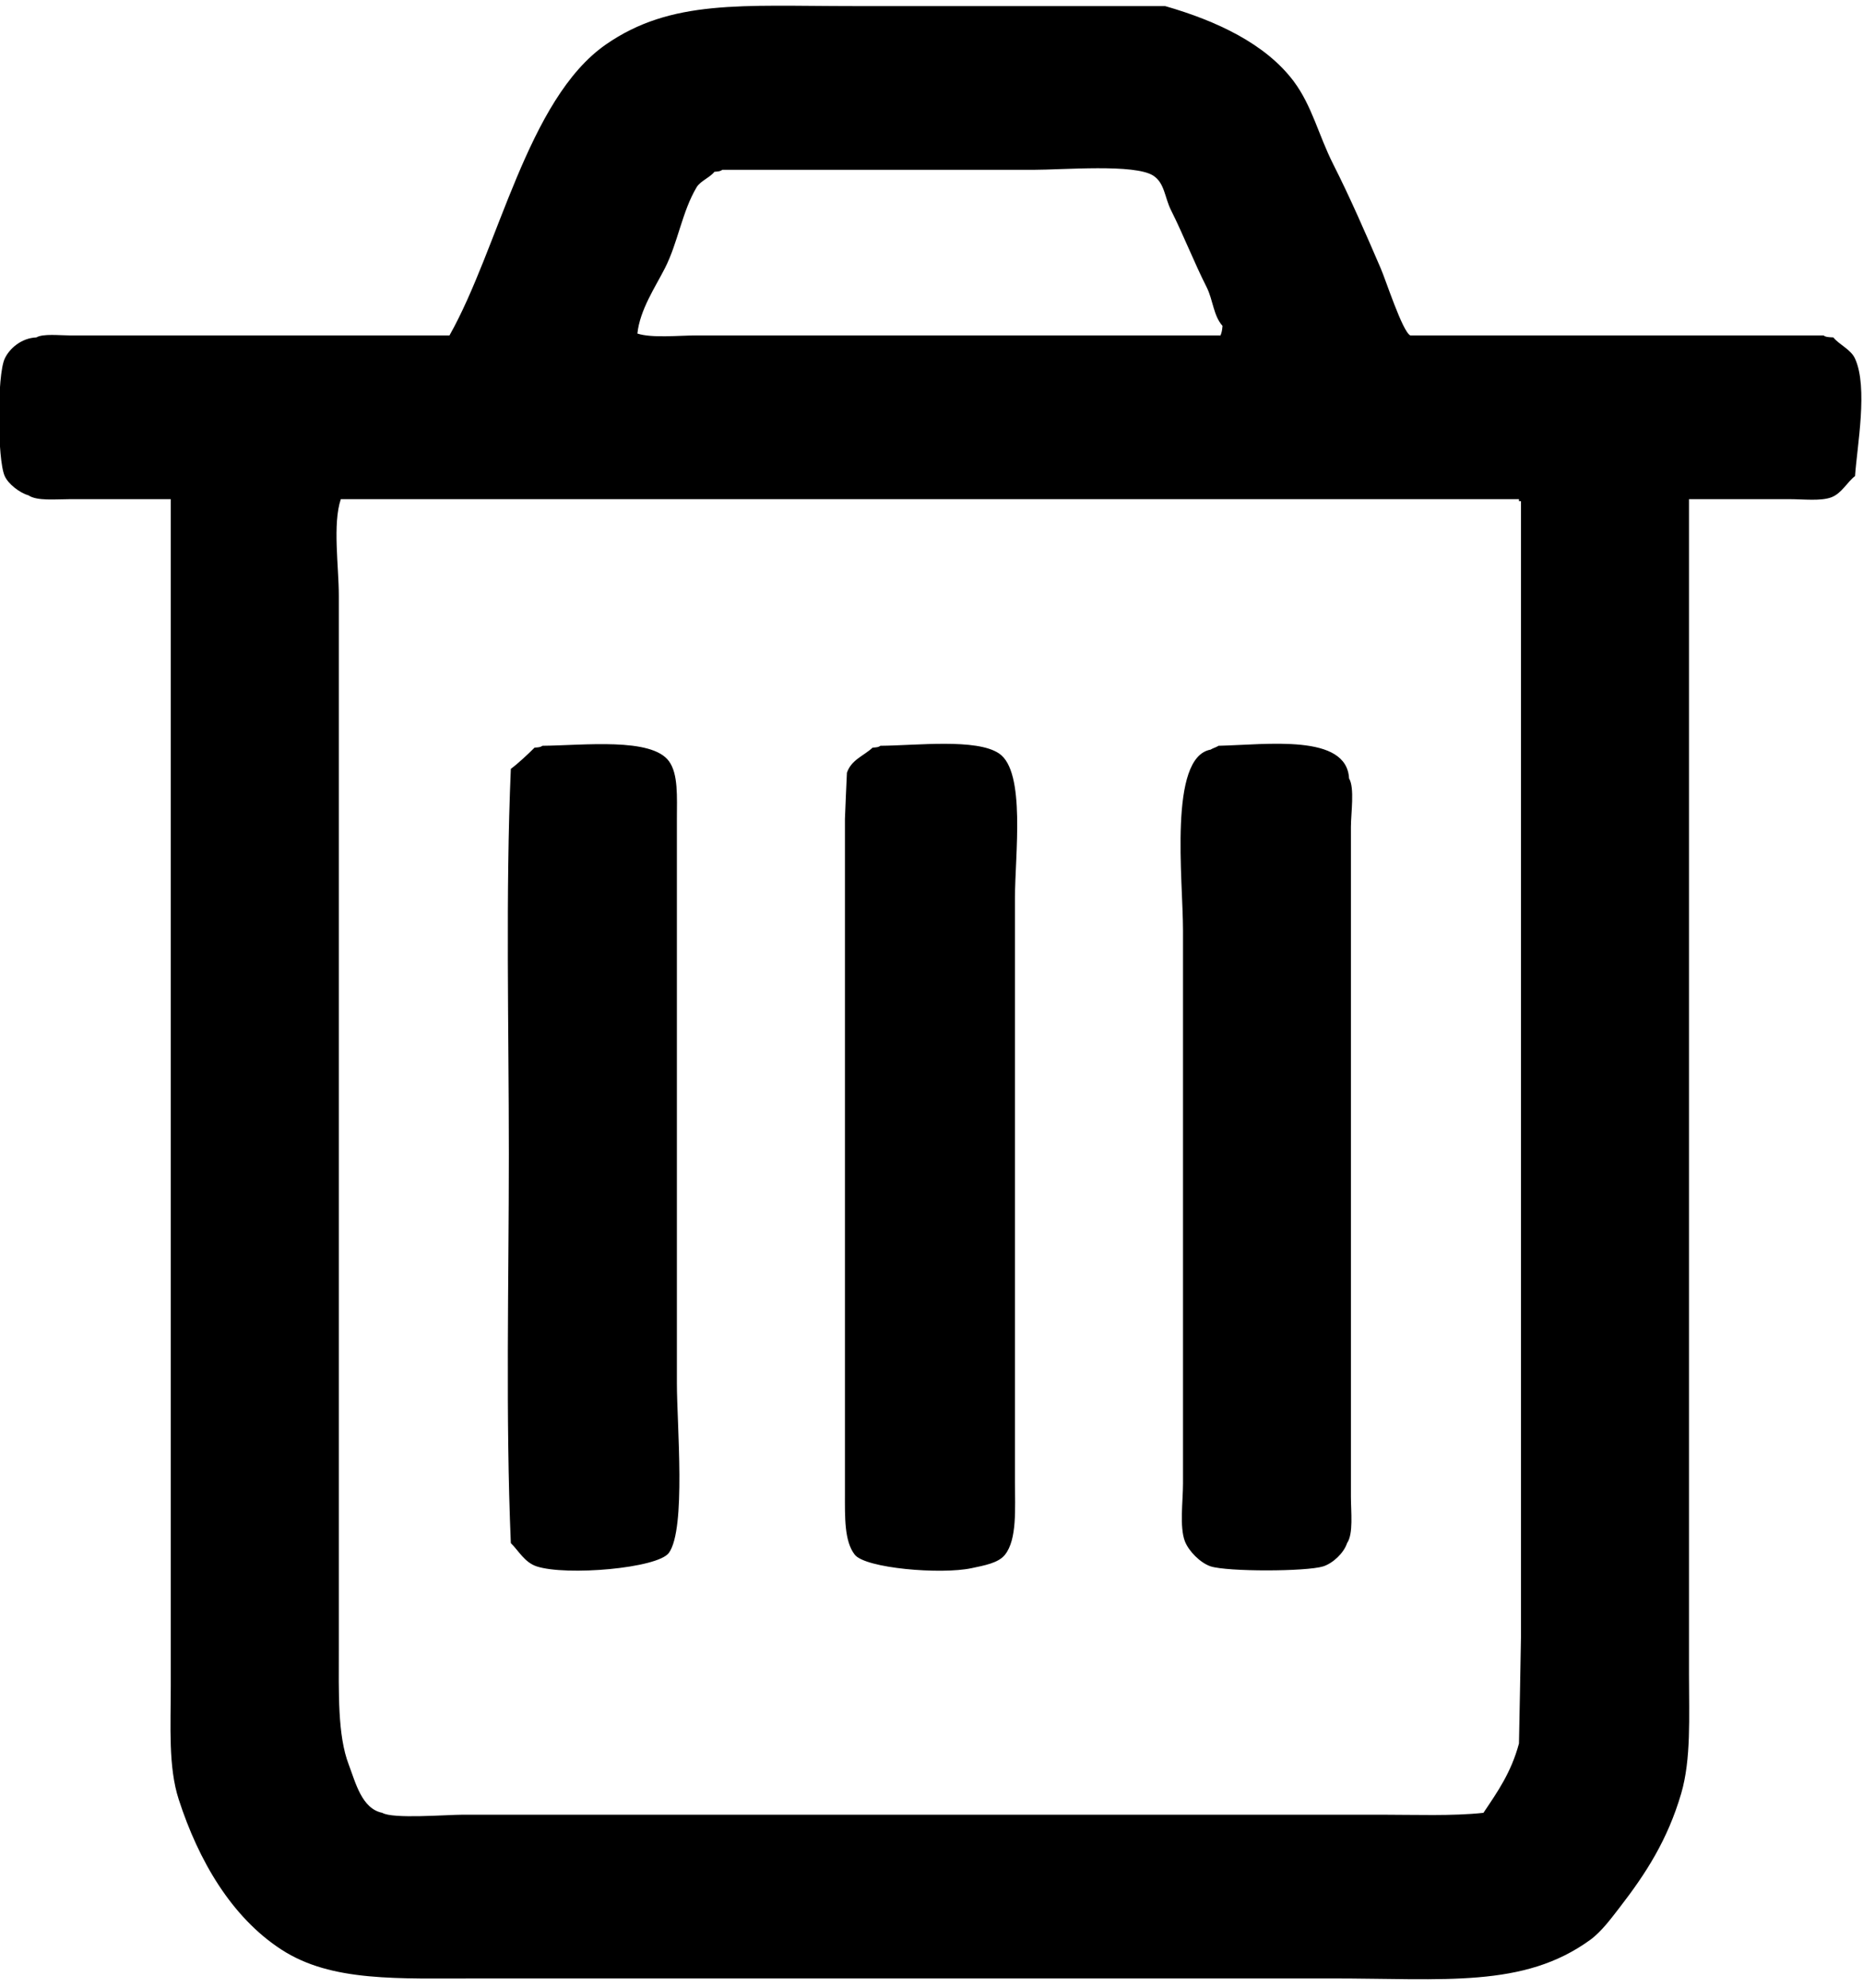 <svg xmlns="http://www.w3.org/2000/svg" xmlns:xlink="http://www.w3.org/1999/xlink" width="15px" height="16px">
    <path fill="#000000"
        d="M13.599,4.018 C13.599,6.710 13.599,9.404 13.599,12.096 C13.599,12.556 13.599,13.016 13.599,13.476 C13.599,13.821 13.617,14.160 13.536,14.437 C13.426,14.812 13.250,15.083 13.042,15.352 C12.973,15.441 12.894,15.549 12.803,15.615 C12.267,16.004 11.633,15.925 10.718,15.925 C9.381,15.925 8.044,15.925 6.707,15.925 C5.763,15.925 4.818,15.925 3.874,15.925 C3.197,15.925 2.670,15.955 2.266,15.693 C1.865,15.433 1.599,14.978 1.439,14.484 C1.354,14.222 1.375,13.895 1.375,13.569 C1.375,13.078 1.375,12.587 1.375,12.096 C1.375,9.404 1.375,6.710 1.375,4.018 C1.105,4.018 0.834,4.018 0.563,4.018 C0.449,4.018 0.297,4.034 0.229,3.987 C0.156,3.966 0.066,3.895 0.038,3.832 C-0.022,3.699 -0.024,3.019 0.038,2.887 C0.076,2.805 0.172,2.721 0.293,2.716 C0.346,2.684 0.482,2.700 0.563,2.700 C0.776,2.700 0.988,2.700 1.200,2.700 C2.006,2.700 2.813,2.700 3.619,2.700 C4.017,1.994 4.244,0.801 4.877,0.359 C5.405,-0.008 5.975,0.049 6.866,0.049 C7.705,0.049 8.543,0.049 9.381,0.049 C9.796,0.168 10.190,0.353 10.416,0.654 C10.564,0.852 10.615,1.085 10.734,1.321 C10.868,1.585 10.998,1.884 11.116,2.158 C11.157,2.251 11.292,2.670 11.355,2.700 C12.464,2.700 13.573,2.700 14.682,2.700 C14.702,2.714 14.721,2.714 14.761,2.716 C14.810,2.776 14.902,2.812 14.936,2.887 C15.042,3.119 14.952,3.592 14.936,3.832 C14.871,3.882 14.829,3.971 14.745,4.003 C14.660,4.035 14.520,4.018 14.411,4.018 C14.140,4.018 13.870,4.018 13.599,4.018 ZM5.816,1.367 C5.797,1.380 5.789,1.379 5.752,1.383 C5.716,1.429 5.639,1.457 5.609,1.507 C5.492,1.703 5.459,1.951 5.354,2.158 C5.277,2.310 5.152,2.493 5.132,2.685 C5.252,2.723 5.460,2.700 5.609,2.700 C5.933,2.700 6.256,2.700 6.580,2.700 C7.662,2.700 8.745,2.700 9.827,2.700 C9.836,2.676 9.840,2.663 9.843,2.623 C9.770,2.542 9.767,2.415 9.716,2.313 C9.618,2.120 9.526,1.886 9.429,1.693 C9.377,1.590 9.378,1.474 9.286,1.414 C9.136,1.317 8.563,1.367 8.315,1.367 C7.482,1.367 6.649,1.367 5.816,1.367 ZM2.744,4.018 C2.677,4.218 2.728,4.561 2.728,4.794 C2.728,5.362 2.728,5.931 2.728,6.499 C2.728,8.385 2.728,10.272 2.728,12.158 C2.728,12.535 2.728,12.912 2.728,13.289 C2.728,13.620 2.717,13.968 2.808,14.204 C2.863,14.349 2.913,14.559 3.078,14.592 C3.163,14.643 3.593,14.607 3.731,14.607 C4.293,14.607 4.856,14.607 5.418,14.607 C6.850,14.607 8.283,14.607 9.716,14.607 C10.182,14.607 10.649,14.607 11.116,14.607 C11.389,14.607 11.697,14.619 11.944,14.592 C12.058,14.422 12.167,14.268 12.230,14.034 C12.236,13.750 12.241,13.465 12.246,13.181 C12.246,12.587 12.246,11.992 12.246,11.398 C12.246,8.943 12.246,6.488 12.246,4.034 C12.241,4.034 12.236,4.034 12.230,4.034 C12.230,4.029 12.230,4.023 12.230,4.018 C9.069,4.018 5.906,4.018 2.744,4.018 ZM4.368,6.003 C4.699,6.000 5.245,5.934 5.386,6.127 C5.462,6.231 5.450,6.413 5.450,6.592 C5.450,6.923 5.450,7.253 5.450,7.584 C5.450,8.767 5.450,9.951 5.450,11.135 C5.450,11.468 5.525,12.304 5.386,12.499 C5.297,12.624 4.559,12.687 4.320,12.608 C4.223,12.575 4.178,12.485 4.113,12.421 C4.070,11.409 4.097,10.328 4.097,9.289 C4.097,8.262 4.070,7.190 4.113,6.189 C4.172,6.145 4.250,6.072 4.304,6.018 C4.341,6.015 4.349,6.015 4.368,6.003 ZM7.089,6.003 C7.377,6.001 7.863,5.942 8.044,6.065 C8.261,6.211 8.172,6.883 8.172,7.228 C8.172,8.364 8.172,9.502 8.172,10.638 C8.172,11.067 8.172,11.496 8.172,11.925 C8.172,12.144 8.190,12.390 8.092,12.514 C8.039,12.582 7.923,12.601 7.821,12.623 C7.575,12.675 6.968,12.624 6.882,12.514 C6.797,12.405 6.803,12.211 6.803,12.018 C6.803,11.688 6.803,11.357 6.803,11.026 C6.803,9.838 6.803,8.649 6.803,7.460 C6.803,7.171 6.803,6.881 6.803,6.592 C6.808,6.468 6.813,6.344 6.819,6.220 C6.855,6.115 6.952,6.086 7.026,6.018 C7.063,6.015 7.071,6.015 7.089,6.003 ZM9.811,6.003 C10.202,5.994 10.843,5.904 10.862,6.266 C10.908,6.340 10.877,6.548 10.877,6.654 C10.877,6.990 10.877,7.326 10.877,7.662 C10.877,8.819 10.877,9.977 10.877,11.135 C10.877,11.440 10.877,11.745 10.877,12.049 C10.877,12.171 10.898,12.345 10.846,12.421 C10.819,12.502 10.733,12.582 10.655,12.608 C10.519,12.651 9.883,12.652 9.747,12.608 C9.664,12.580 9.571,12.486 9.540,12.406 C9.496,12.289 9.525,12.085 9.525,11.941 C9.525,11.605 9.525,11.269 9.525,10.933 C9.525,9.786 9.525,8.638 9.525,7.491 C9.525,7.076 9.407,6.096 9.747,6.034 C9.761,6.024 9.798,6.013 9.811,6.003 Z"/>
</svg>